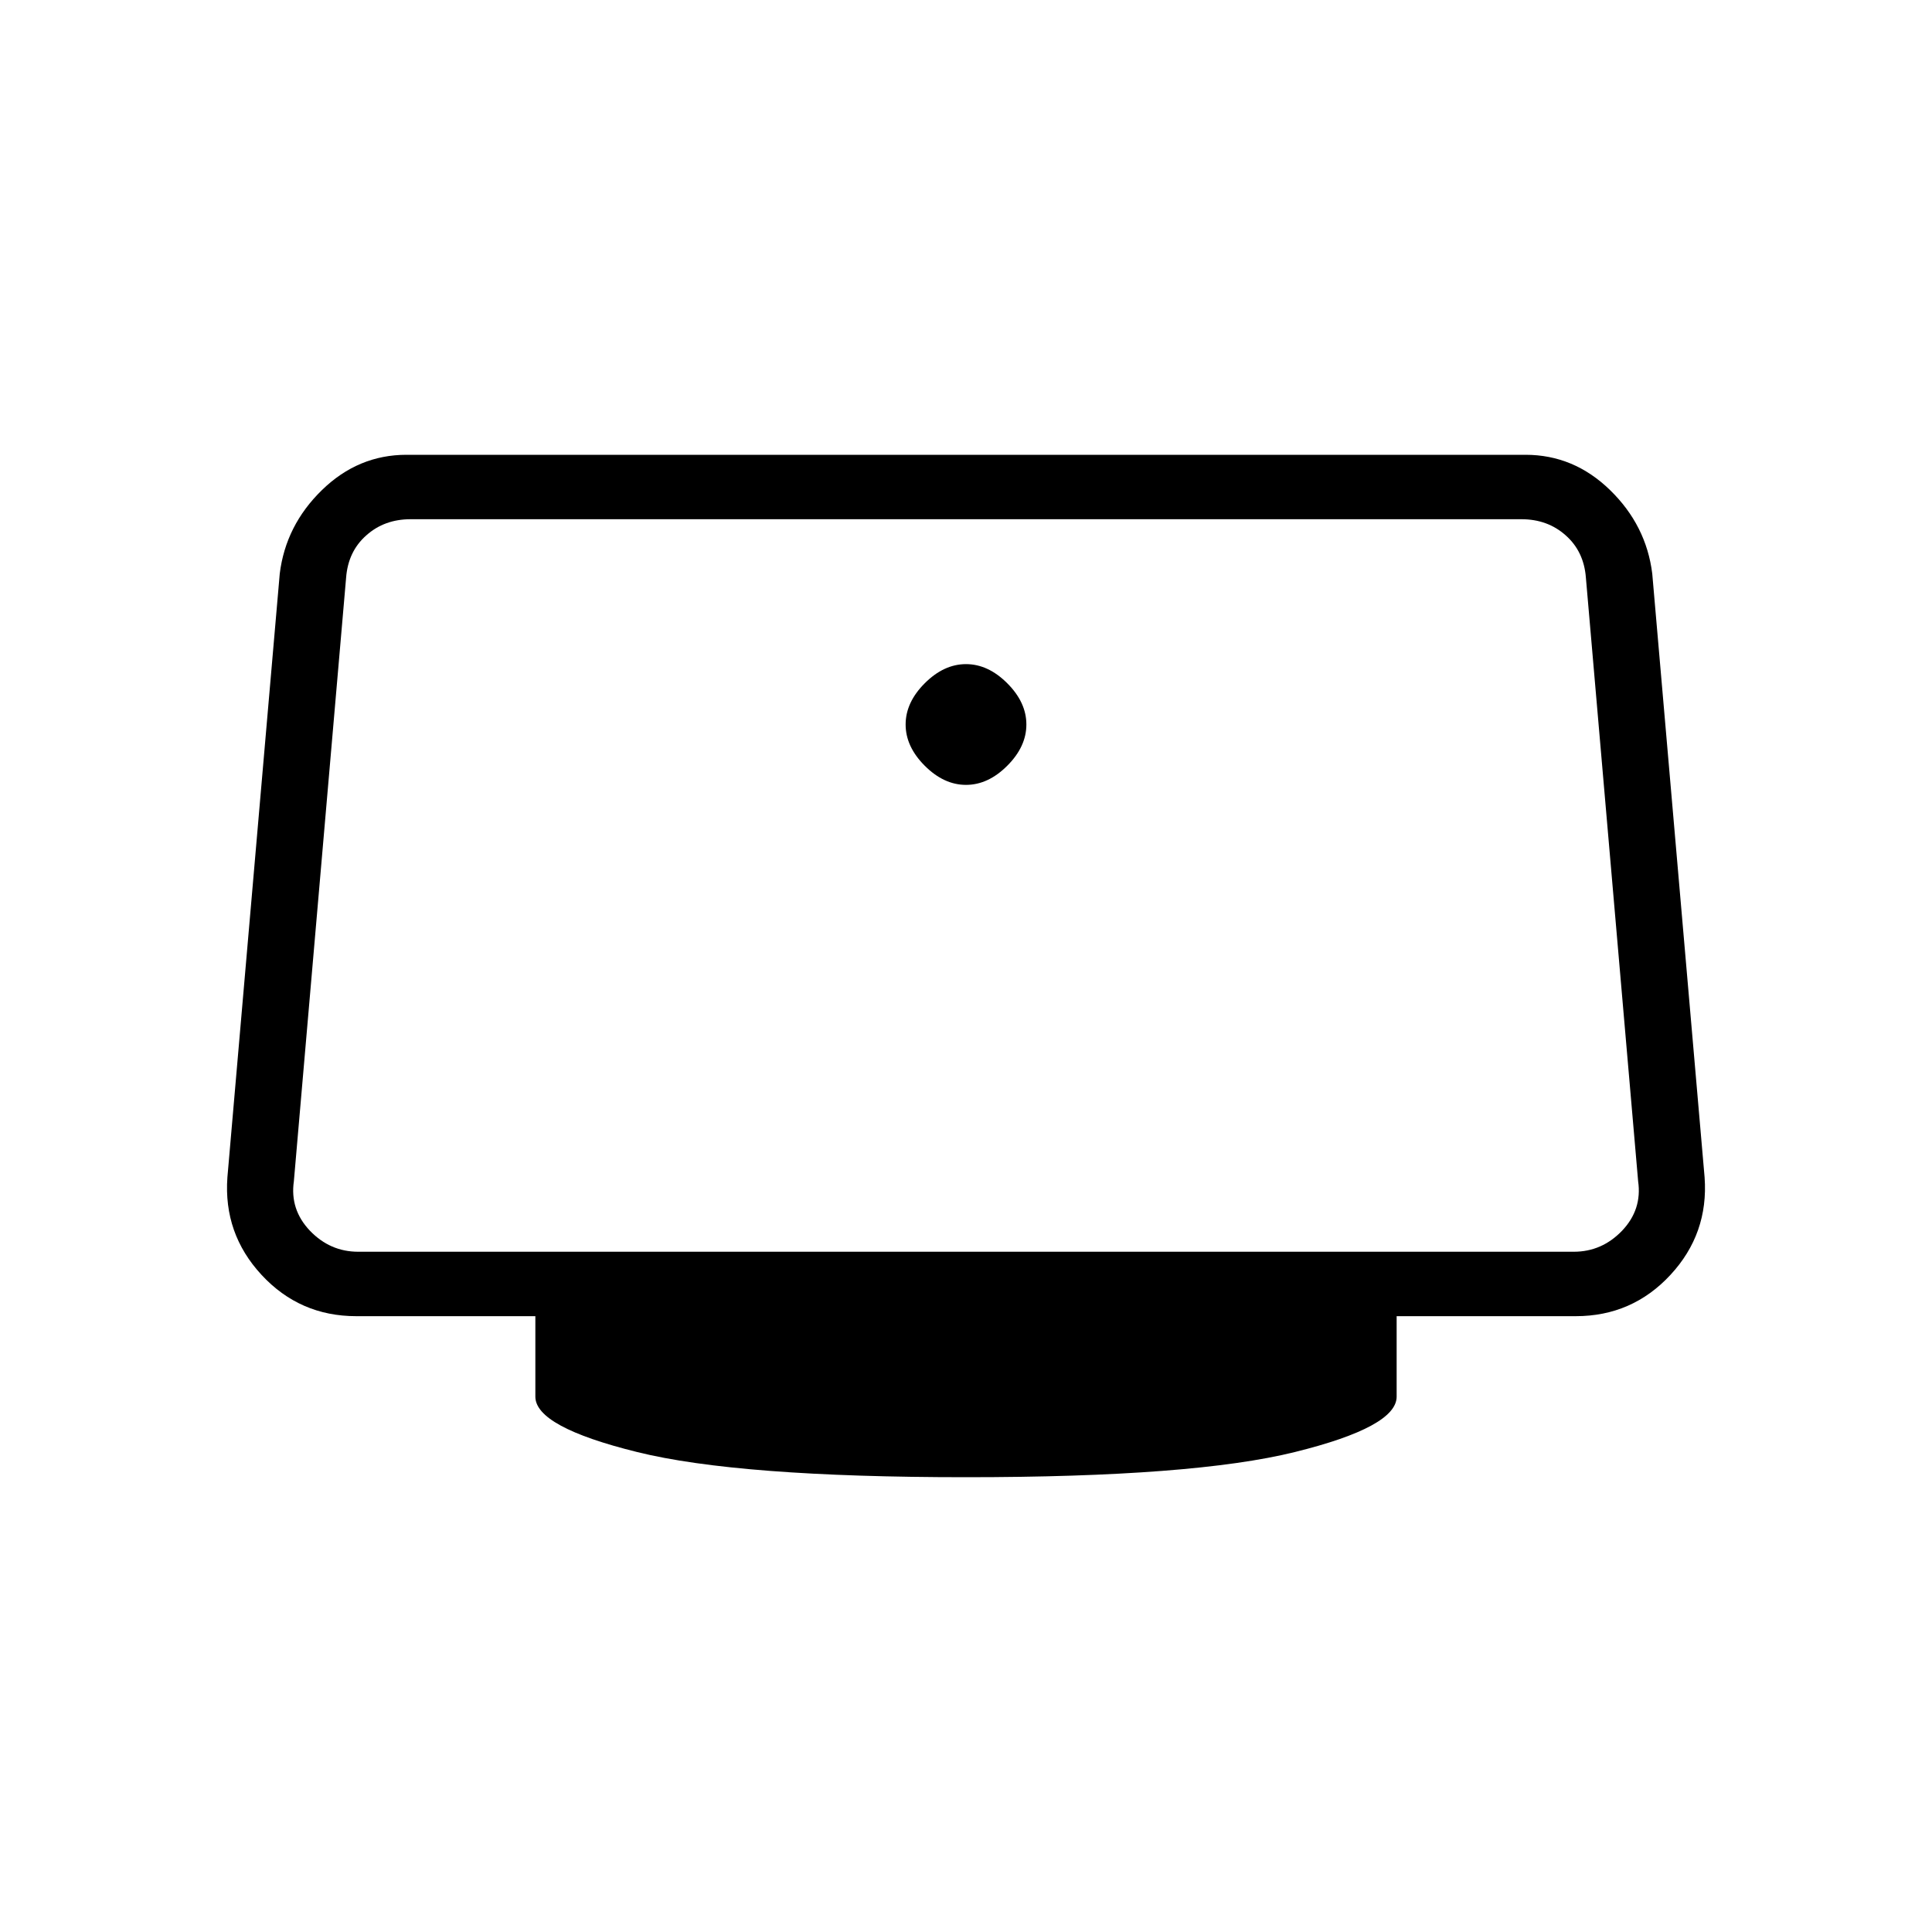 <svg xmlns="http://www.w3.org/2000/svg" height="20" width="20"><path d="M10 8.125q-.229 0-.427-.198-.198-.198-.198-.427 0-.229.198-.427.198-.198.427-.198.229 0 .427.198.198.198.198.427 0 .229-.198.427-.198.198-.427.198Zm0 7.167q-2.354 0-3.406-.261-1.052-.26-1.052-.573v-.833H3.688q-.584 0-.98-.427t-.354-1.01l.542-6.25q.062-.5.437-.865t.875-.365h11.584q.5 0 .875.365t.437.865l.542 6.25q.042.583-.354 1.01-.396.427-.98.427h-1.854v.833q0 .313-1.052.573-1.052.261-3.406.261Zm-6.292-2.334h12.584q.291 0 .5-.218.208-.219.166-.511l-.541-6.25q-.021-.271-.209-.437-.187-.167-.458-.167H4.25q-.271 0-.458.167-.188.166-.209.437l-.541 6.25q-.042.292.166.511.209.218.5.218Z"/></svg>